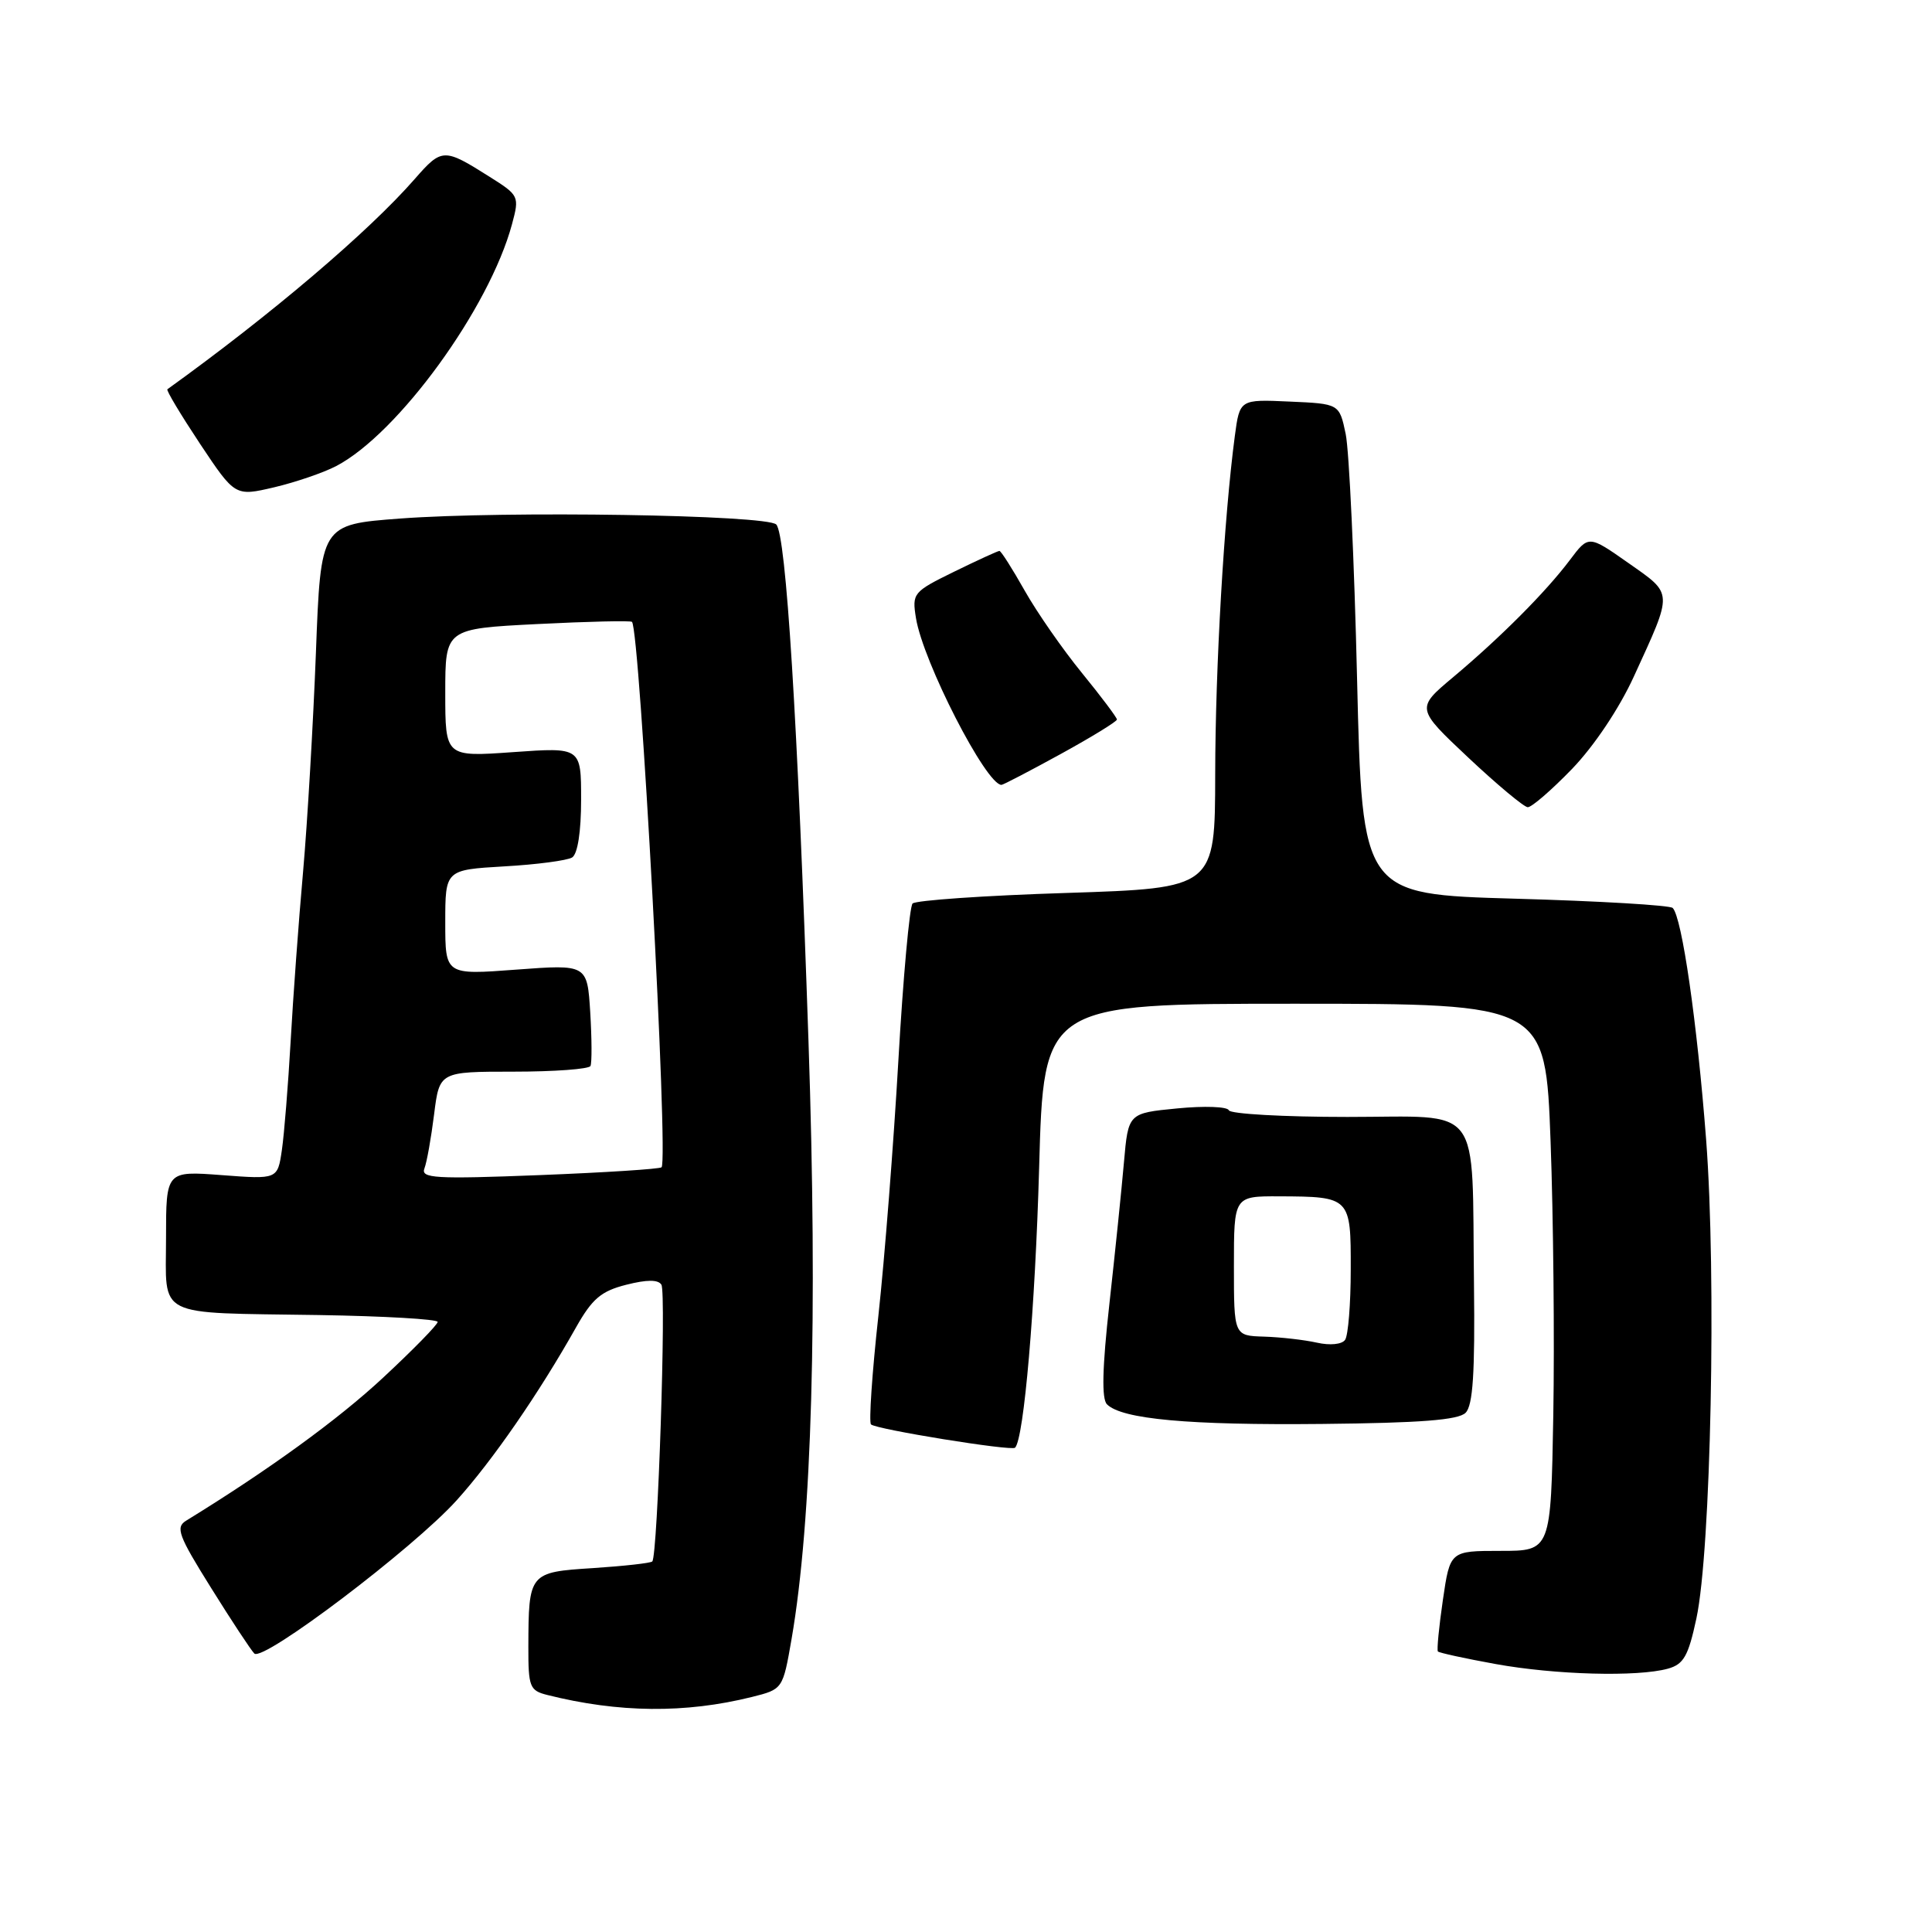 <?xml version="1.0" encoding="UTF-8" standalone="no"?>
<!DOCTYPE svg PUBLIC "-//W3C//DTD SVG 1.1//EN" "http://www.w3.org/Graphics/SVG/1.1/DTD/svg11.dtd" >
<svg xmlns="http://www.w3.org/2000/svg" xmlns:xlink="http://www.w3.org/1999/xlink" version="1.1" viewBox="0 0 256 256">
 <g >
 <path fill="currentColor"
d=" M 99.62 224.86 C 103.73 223.83 103.73 223.83 104.89 217.16 C 107.59 201.52 108.36 174.43 107.13 138.00 C 105.69 95.33 104.16 70.86 102.86 69.50 C 101.63 68.22 66.93 67.67 53.00 68.71 C 42.50 69.50 42.50 69.50 41.86 86.50 C 41.50 95.85 40.74 108.90 40.16 115.50 C 39.57 122.10 38.83 132.22 38.51 138.00 C 38.18 143.78 37.66 150.25 37.35 152.39 C 36.78 156.27 36.78 156.27 29.39 155.71 C 22.00 155.15 22.00 155.15 22.00 164.06 C 22.00 174.76 20.30 173.91 42.24 174.25 C 50.90 174.39 57.99 174.80 57.99 175.16 C 58.00 175.52 54.74 178.85 50.75 182.56 C 44.80 188.10 35.60 194.78 24.66 201.50 C 23.23 202.38 23.64 203.48 27.96 210.39 C 30.67 214.74 33.25 218.65 33.70 219.10 C 34.85 220.25 54.76 205.17 60.50 198.81 C 65.27 193.52 71.39 184.66 76.33 175.88 C 78.47 172.09 79.65 171.08 82.97 170.24 C 85.72 169.54 87.21 169.54 87.64 170.23 C 88.30 171.29 87.15 206.19 86.43 206.90 C 86.22 207.12 82.69 207.51 78.60 207.78 C 70.10 208.32 70.04 208.40 70.01 218.23 C 70.00 223.52 70.19 224.01 72.51 224.59 C 81.97 226.97 90.81 227.05 99.62 224.86 Z  M 221.00 221.11 C 223.09 220.53 223.71 219.45 224.78 214.46 C 226.71 205.48 227.45 169.04 226.07 151.00 C 224.88 135.49 222.87 121.53 221.64 120.31 C 221.28 119.95 211.88 119.39 200.74 119.08 C 180.50 118.50 180.50 118.50 179.82 90.00 C 179.45 74.32 178.77 59.70 178.31 57.50 C 177.47 53.50 177.47 53.50 170.87 53.21 C 164.27 52.91 164.27 52.91 163.62 57.78 C 162.19 68.59 161.04 88.33 161.02 102.59 C 161.00 117.68 161.00 117.68 141.33 118.32 C 130.50 118.66 121.32 119.30 120.92 119.72 C 120.52 120.15 119.67 129.50 119.04 140.50 C 118.41 151.50 117.22 166.73 116.39 174.35 C 115.55 181.97 115.12 188.45 115.41 188.74 C 116.06 189.39 134.04 192.30 134.50 191.83 C 135.68 190.64 137.17 173.28 137.69 154.75 C 138.29 133.00 138.29 133.00 171.54 133.00 C 204.78 133.00 204.78 133.00 205.46 151.25 C 205.83 161.29 205.99 177.60 205.82 187.50 C 205.50 205.50 205.50 205.50 198.82 205.50 C 192.14 205.50 192.14 205.50 191.19 212.00 C 190.67 215.57 190.37 218.65 190.53 218.83 C 190.70 219.01 194.13 219.76 198.16 220.49 C 206.09 221.93 216.98 222.22 221.00 221.11 Z  M 194.20 187.20 C 195.17 186.22 195.45 181.94 195.31 170.20 C 195.01 145.83 196.66 148.00 178.54 148.00 C 170.08 148.00 163.02 147.60 162.83 147.12 C 162.65 146.63 159.57 146.52 156.00 146.87 C 149.50 147.50 149.50 147.50 148.93 154.00 C 148.62 157.57 147.75 166.02 147.00 172.77 C 146.05 181.30 145.96 185.36 146.68 186.08 C 148.65 188.05 157.51 188.86 175.20 188.68 C 188.22 188.55 193.25 188.16 194.20 187.20 Z  M 208.31 101.88 C 211.25 98.82 214.56 93.87 216.50 89.63 C 221.72 78.23 221.75 78.81 215.77 74.60 C 210.50 70.90 210.50 70.90 208.02 74.20 C 204.84 78.43 198.83 84.46 192.56 89.72 C 187.62 93.86 187.62 93.86 194.56 100.39 C 198.38 103.98 201.92 106.93 202.43 106.96 C 202.95 106.98 205.59 104.69 208.31 101.88 Z  M 140.55 99.91 C 144.65 97.66 148.00 95.60 148.00 95.34 C 148.00 95.08 145.92 92.31 143.37 89.18 C 140.82 86.06 137.40 81.14 135.77 78.25 C 134.14 75.36 132.64 73.00 132.43 73.00 C 132.22 73.00 129.52 74.24 126.43 75.75 C 120.99 78.42 120.84 78.60 121.37 81.90 C 122.31 87.70 130.67 104.00 132.70 104.00 C 132.92 104.00 136.45 102.16 140.55 99.91 Z  M 44.56 61.75 C 52.77 57.45 64.84 40.84 67.84 29.72 C 68.84 26.00 68.79 25.89 64.85 23.41 C 58.82 19.60 58.55 19.61 54.97 23.70 C 48.87 30.69 35.90 41.71 22.18 51.58 C 22.00 51.71 23.95 54.95 26.50 58.80 C 31.15 65.78 31.15 65.78 36.33 64.57 C 39.17 63.90 42.88 62.63 44.56 61.75 Z  M 56.24 154.82 C 56.56 153.99 57.13 150.77 57.52 147.66 C 58.23 142.00 58.23 142.00 68.06 142.00 C 73.46 142.00 78.04 141.66 78.24 141.25 C 78.44 140.84 78.42 137.64 78.21 134.14 C 77.81 127.78 77.81 127.78 68.41 128.48 C 59.00 129.19 59.00 129.19 59.00 122.22 C 59.00 115.26 59.00 115.26 66.81 114.80 C 71.11 114.56 75.16 114.02 75.81 113.62 C 76.54 113.16 77.00 110.23 77.00 105.95 C 77.00 99.02 77.00 99.02 68.00 99.66 C 59.00 100.30 59.00 100.30 59.00 91.80 C 59.00 83.31 59.00 83.31 71.21 82.69 C 77.92 82.35 83.56 82.22 83.74 82.40 C 84.79 83.45 88.60 153.73 87.66 154.67 C 87.43 154.90 80.14 155.37 71.45 155.71 C 57.64 156.25 55.73 156.13 56.24 154.82 Z  M 174.50 177.91 C 172.85 177.54 169.70 177.18 167.50 177.11 C 163.50 176.99 163.50 176.99 163.50 167.75 C 163.50 158.50 163.50 158.50 169.50 158.52 C 178.94 158.56 179.00 158.62 178.98 168.22 C 178.98 172.77 178.64 176.97 178.23 177.54 C 177.81 178.14 176.23 178.30 174.50 177.91 Z "/>
</g>
</svg>